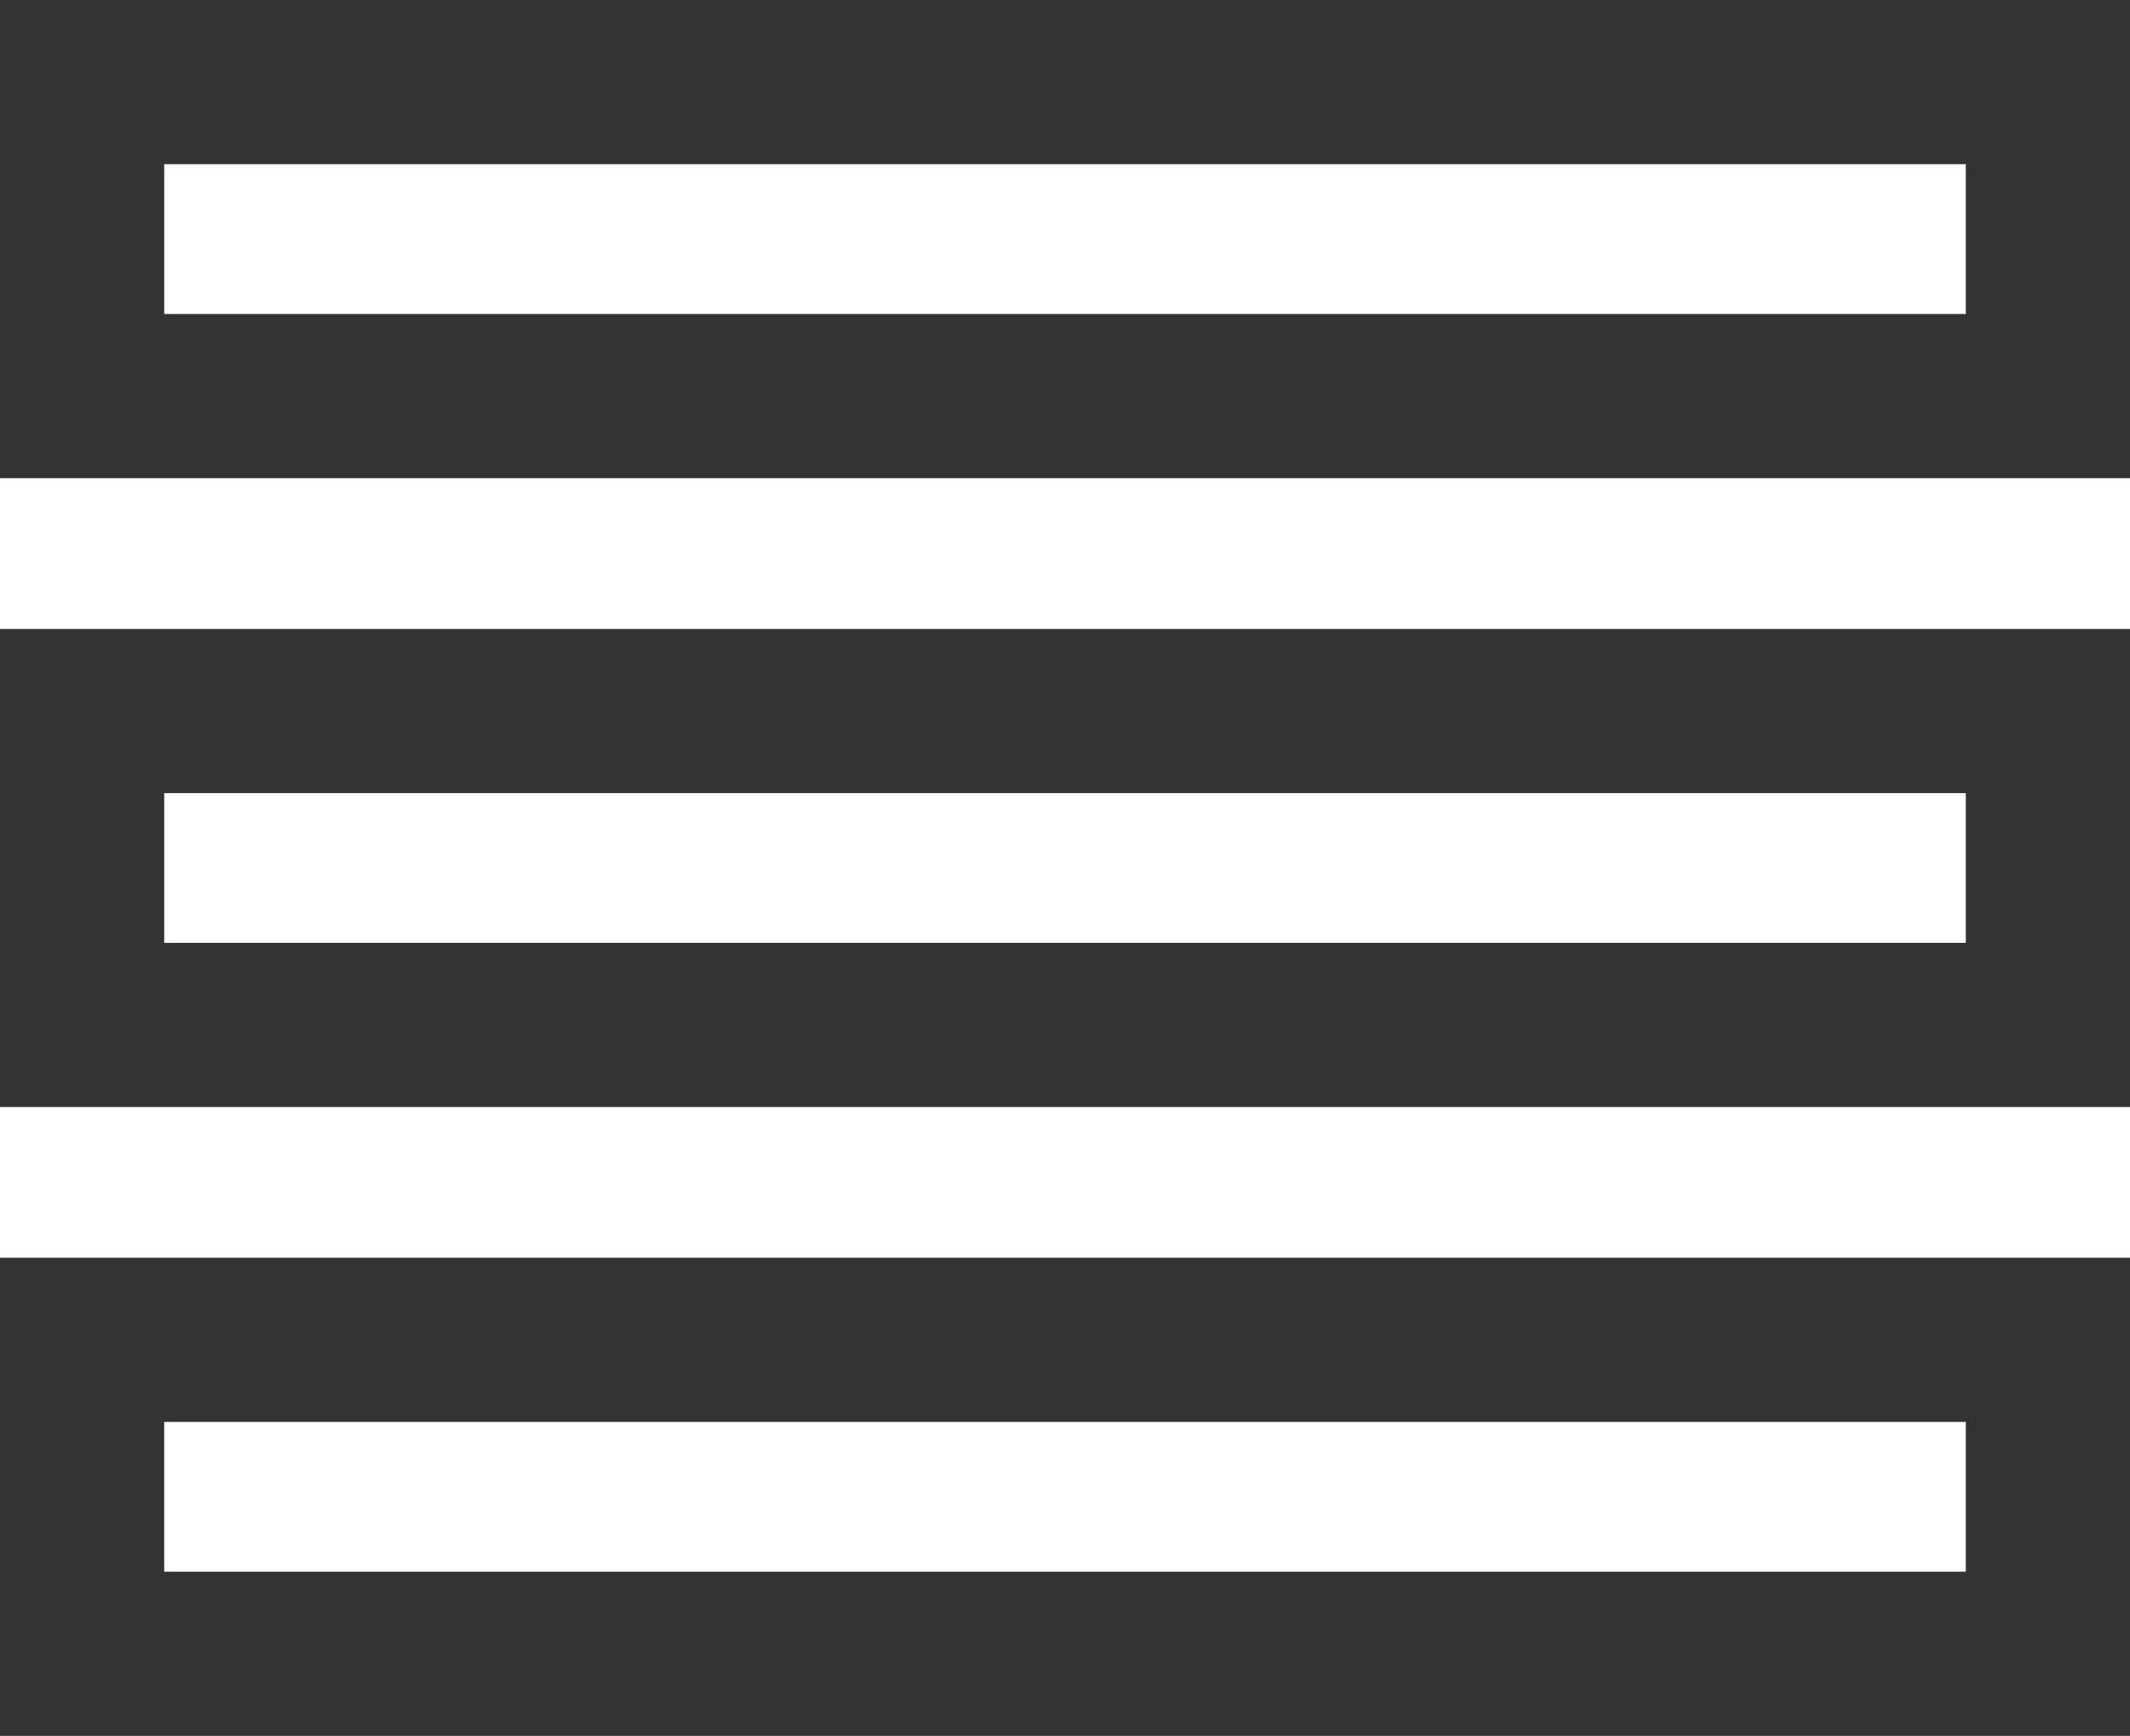 <?xml version="1.0" encoding="utf-8"?>
<!-- Generator: Adobe Illustrator 16.0.0, SVG Export Plug-In . SVG Version: 6.00 Build 0)  -->
<!DOCTYPE svg PUBLIC "-//W3C//DTD SVG 1.1//EN" "http://www.w3.org/Graphics/SVG/1.1/DTD/svg11.dtd">
<svg version="1.1" id="Слой_1" xmlns="http://www.w3.org/2000/svg" xmlns:xlink="http://www.w3.org/1999/xlink" x="0px" y="0px"
	 width="19.458px" height="15.861px" viewBox="0 0 19.458 15.861" enable-background="new 0 0 19.458 15.861" xml:space="preserve">
<g>
	<rect x="0.75" y="0.75" fill="none" stroke="#333333" stroke-width="1.5" stroke-miterlimit="10" width="17.958" height="2.869"/>
	<rect x="0.75" y="6.497" fill="none" stroke="#333333" stroke-width="1.5" stroke-miterlimit="10" width="17.958" height="2.868"/>
	
		<rect x="0.75" y="12.242" fill="none" stroke="#333333" stroke-width="1.5" stroke-miterlimit="10" width="17.958" height="2.869"/>
</g>
</svg>
